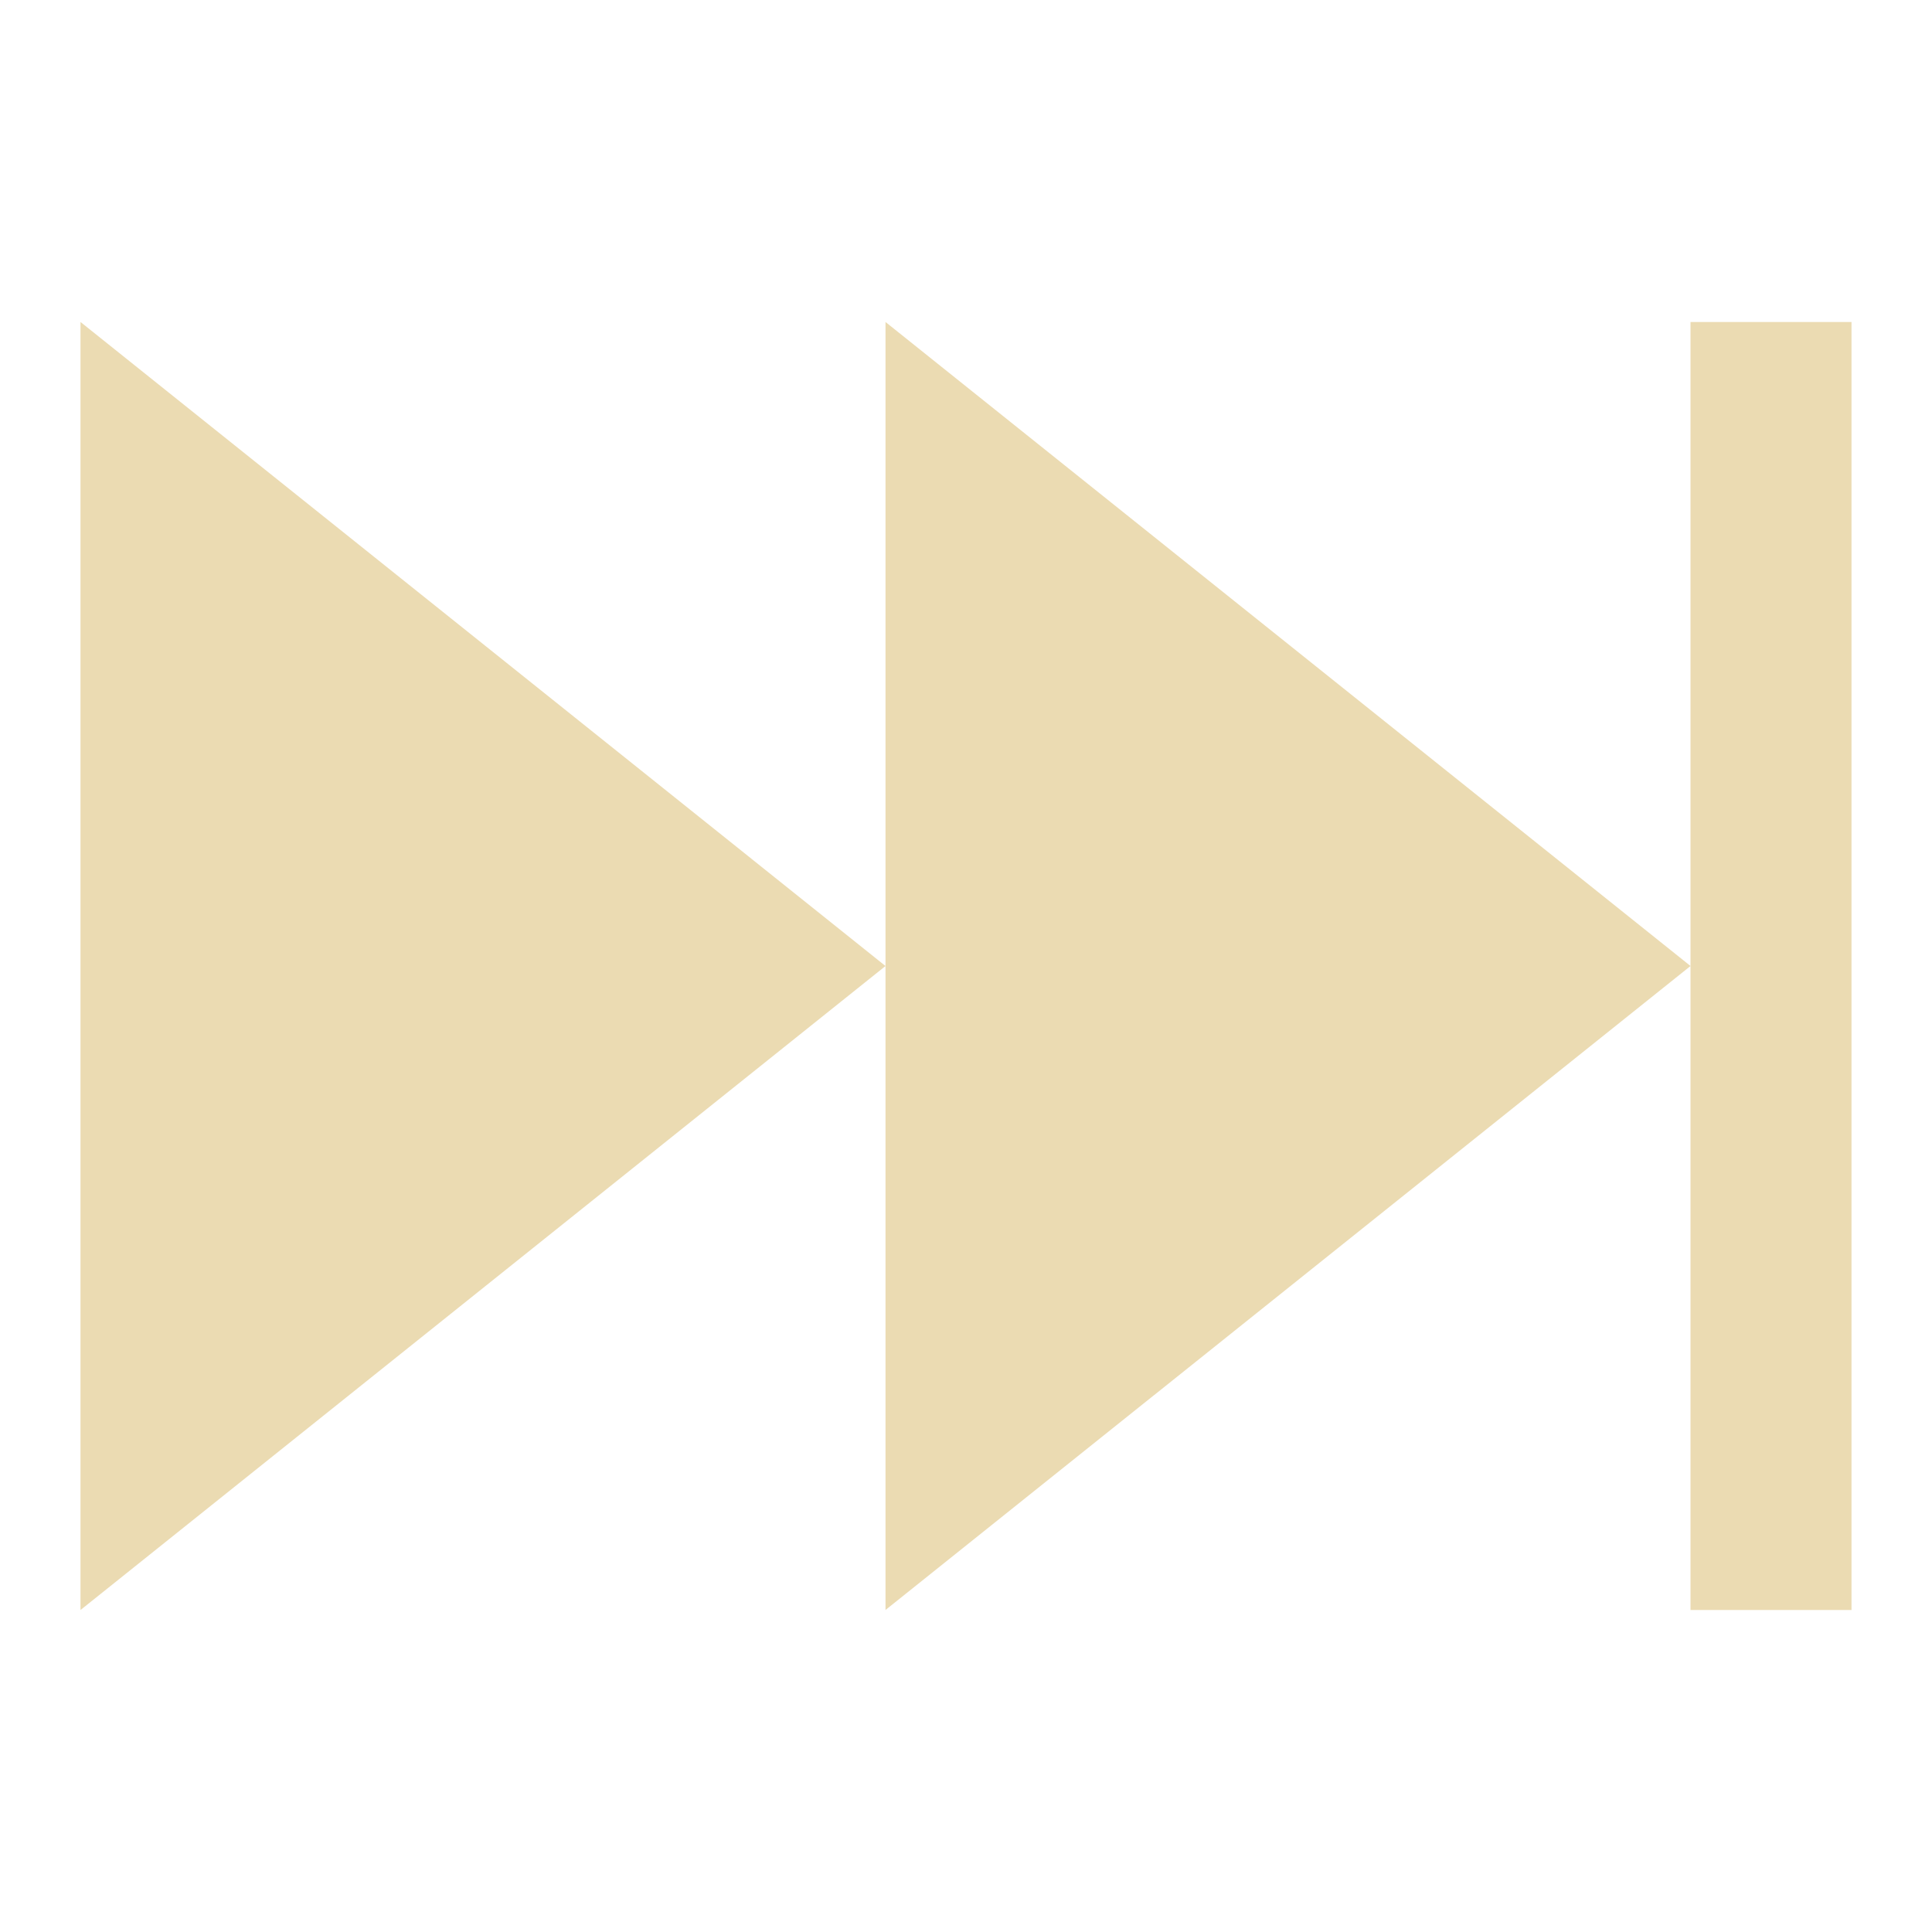 <svg xmlns="http://www.w3.org/2000/svg" viewBox="0 0 24 24" id="svg6" width="24" height="24">
  <style type="text/css" id="current-color-scheme">
        .ColorScheme-Text {
            color:#ebdbb2;
        }
    </style>
  <g transform="translate(1,1)">
    <path d="m0 3v16l10-8zm10 8v8l10-8-10-8zm10 0v8h2v-16h-2z" class="ColorScheme-Text" fill="currentColor"/>
  </g>
</svg>
